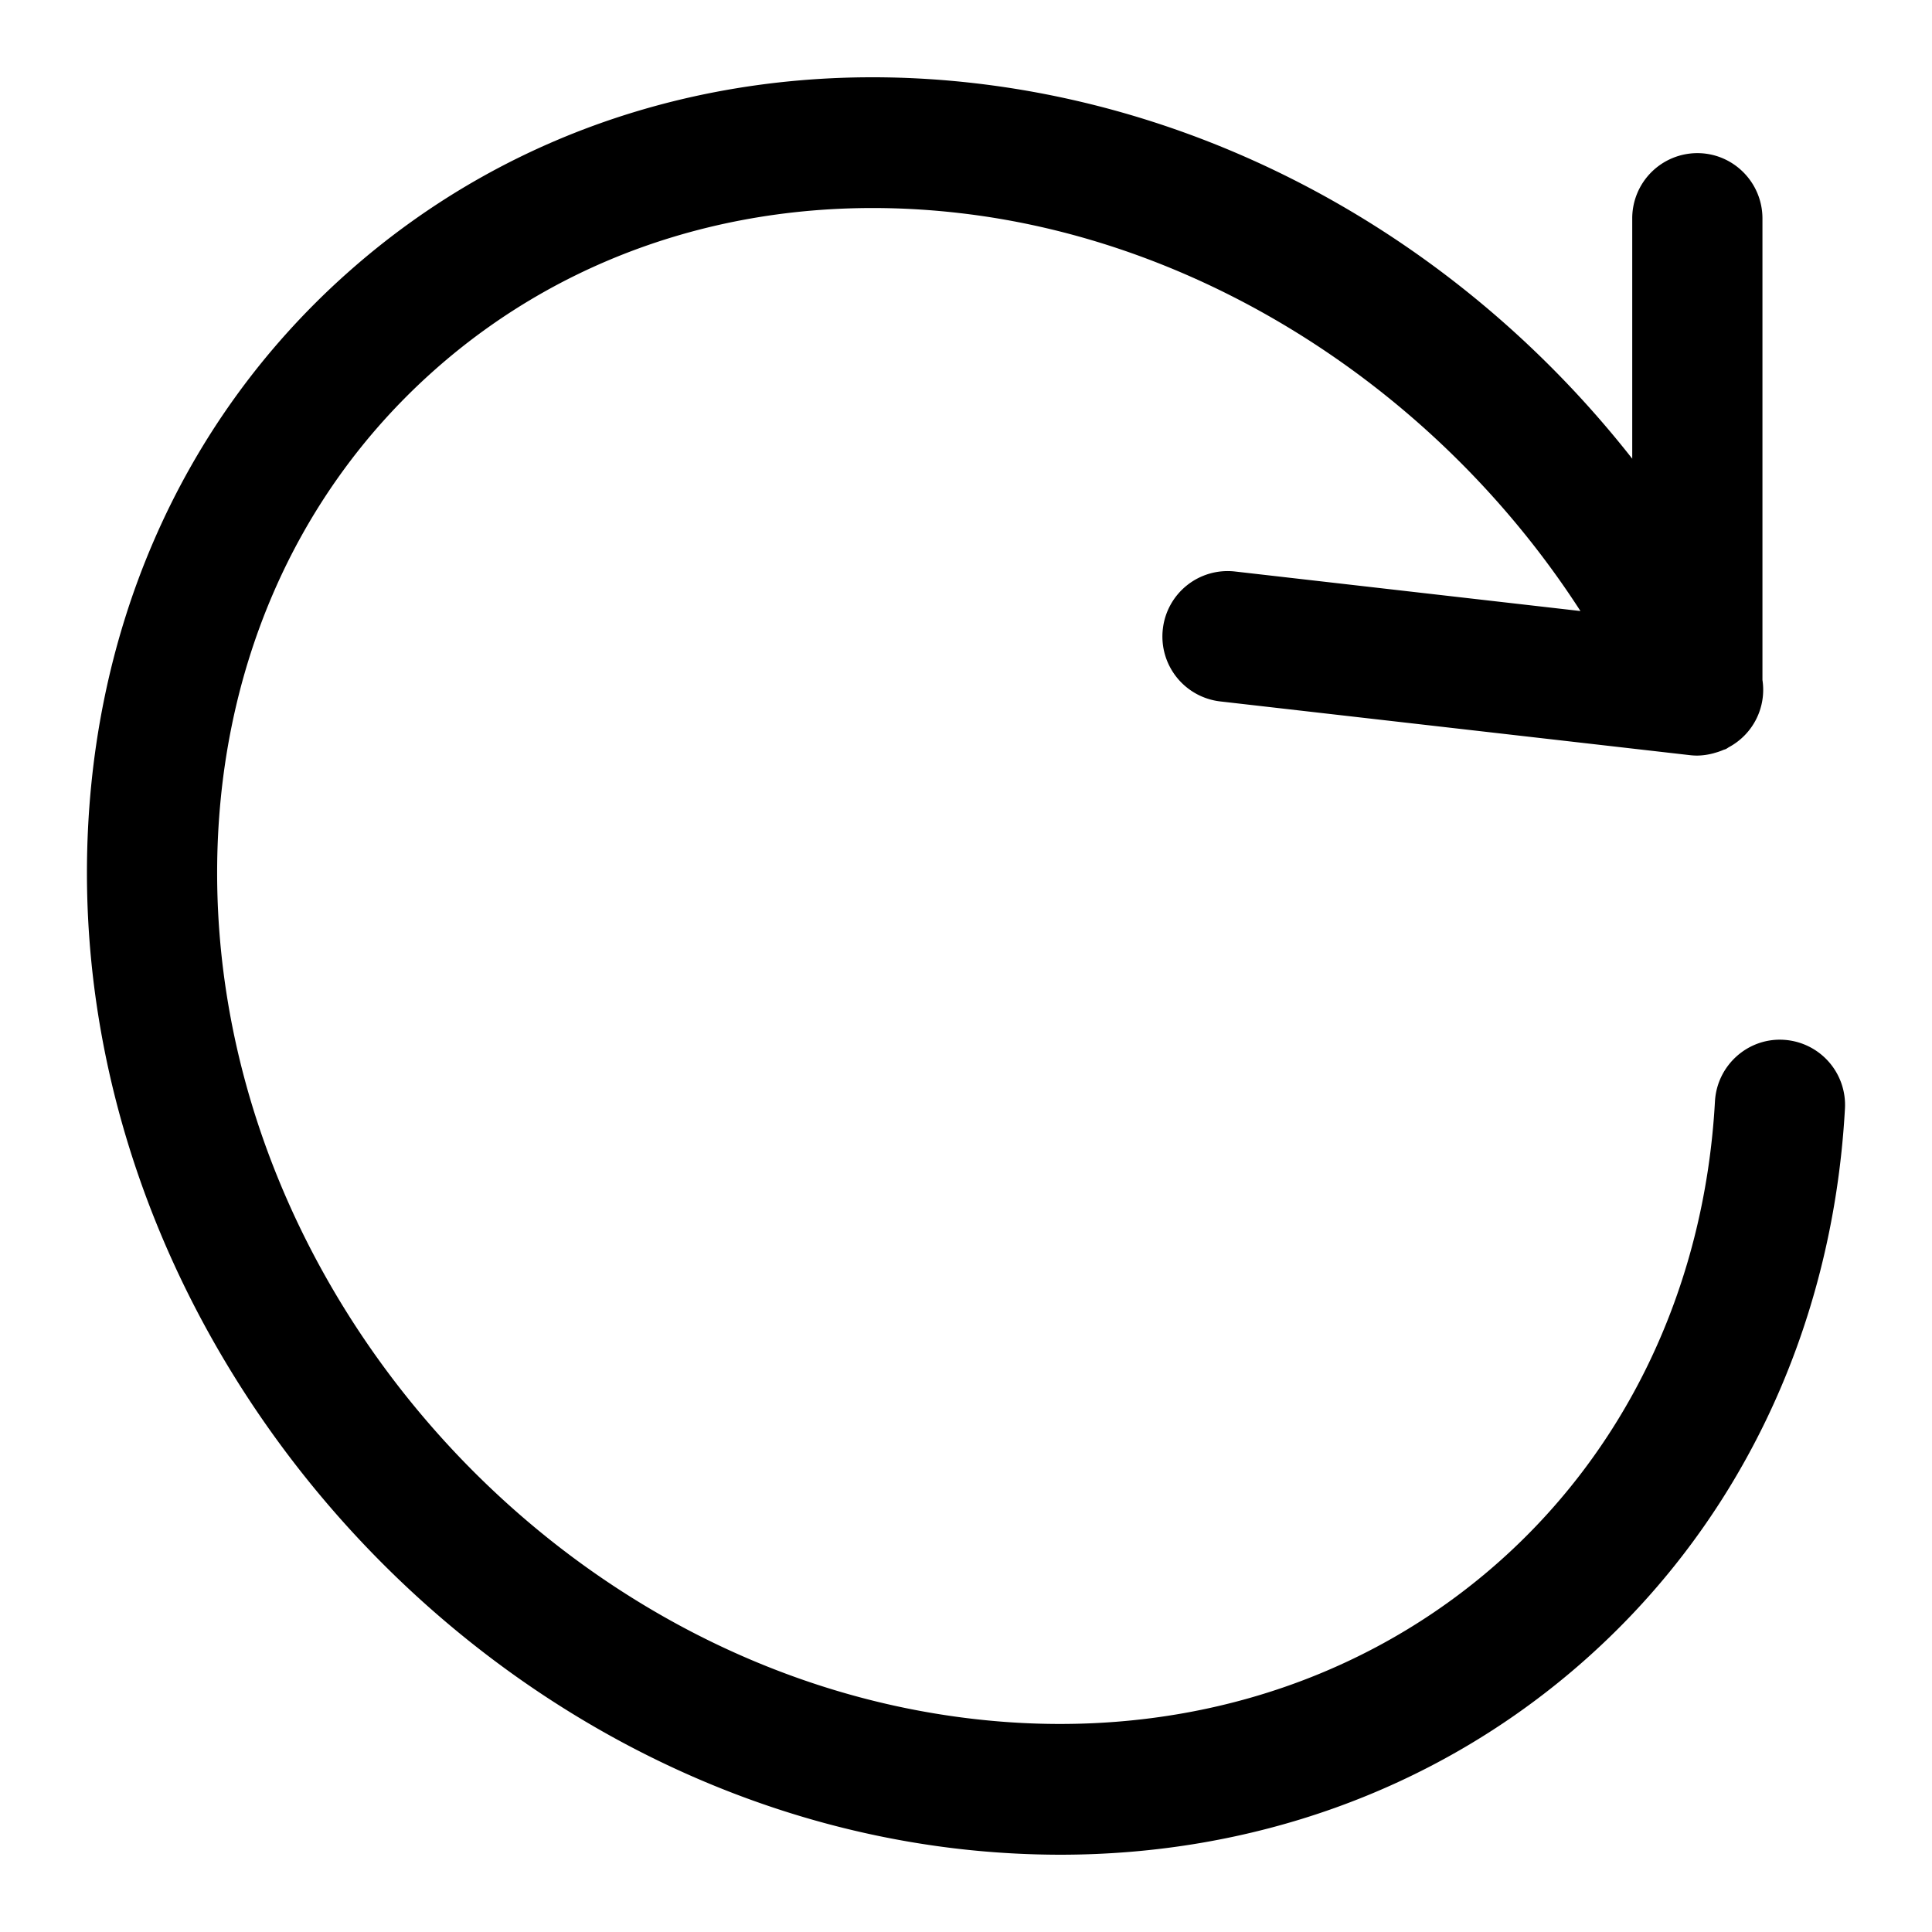 <svg xmlns="http://www.w3.org/2000/svg" width="100" height="100" fill="none"><path fill="#000" fill-rule="evenodd" d="M17.88 14.215c8.7-7.798 20.258-11.318 32.534-9.912 13.37 1.53 25.637 8.7 34.07 19.439V11.31a3.376 3.376 0 0 1 3.37-3.384c1.86 0 3.37 1.515 3.37 3.384v23.886a3.37 3.37 0 0 1-1.715 3.466c-.064.035-.118.079-.182.11-.045.02-.092.028-.136.047-.137.06-.276.106-.417.146-.046.012-.09.029-.136.038a3.39 3.39 0 0 1-.785.106c-.126 0-.254-.007-.382-.022l-24.316-2.782a3.381 3.381 0 0 1-2.967-3.745 3.375 3.375 0 0 1 3.73-2.98l17.886 2.047c-7.268-11.262-19.327-19.133-32.153-20.6-10.343-1.191-20.036 1.74-27.283 8.236-7.177 6.43-11.129 15.633-11.129 25.913 0 21.679 17.574 41.326 39.175 43.798 9.992 1.15 19.437-1.572 26.604-7.643 7.036-5.96 11.207-14.598 11.748-24.322.104-1.866 1.702-3.298 3.553-3.189a3.377 3.377 0 0 1 3.175 3.566c-.644 11.603-5.662 21.942-14.13 29.116C74.038 92.71 64.78 96 54.872 96a46.652 46.652 0 0 1-5.22-.3C24.755 92.85 4.5 70.184 4.5 45.176c0-12.235 4.751-23.23 13.38-30.962Z" clip-rule="evenodd"/></svg>